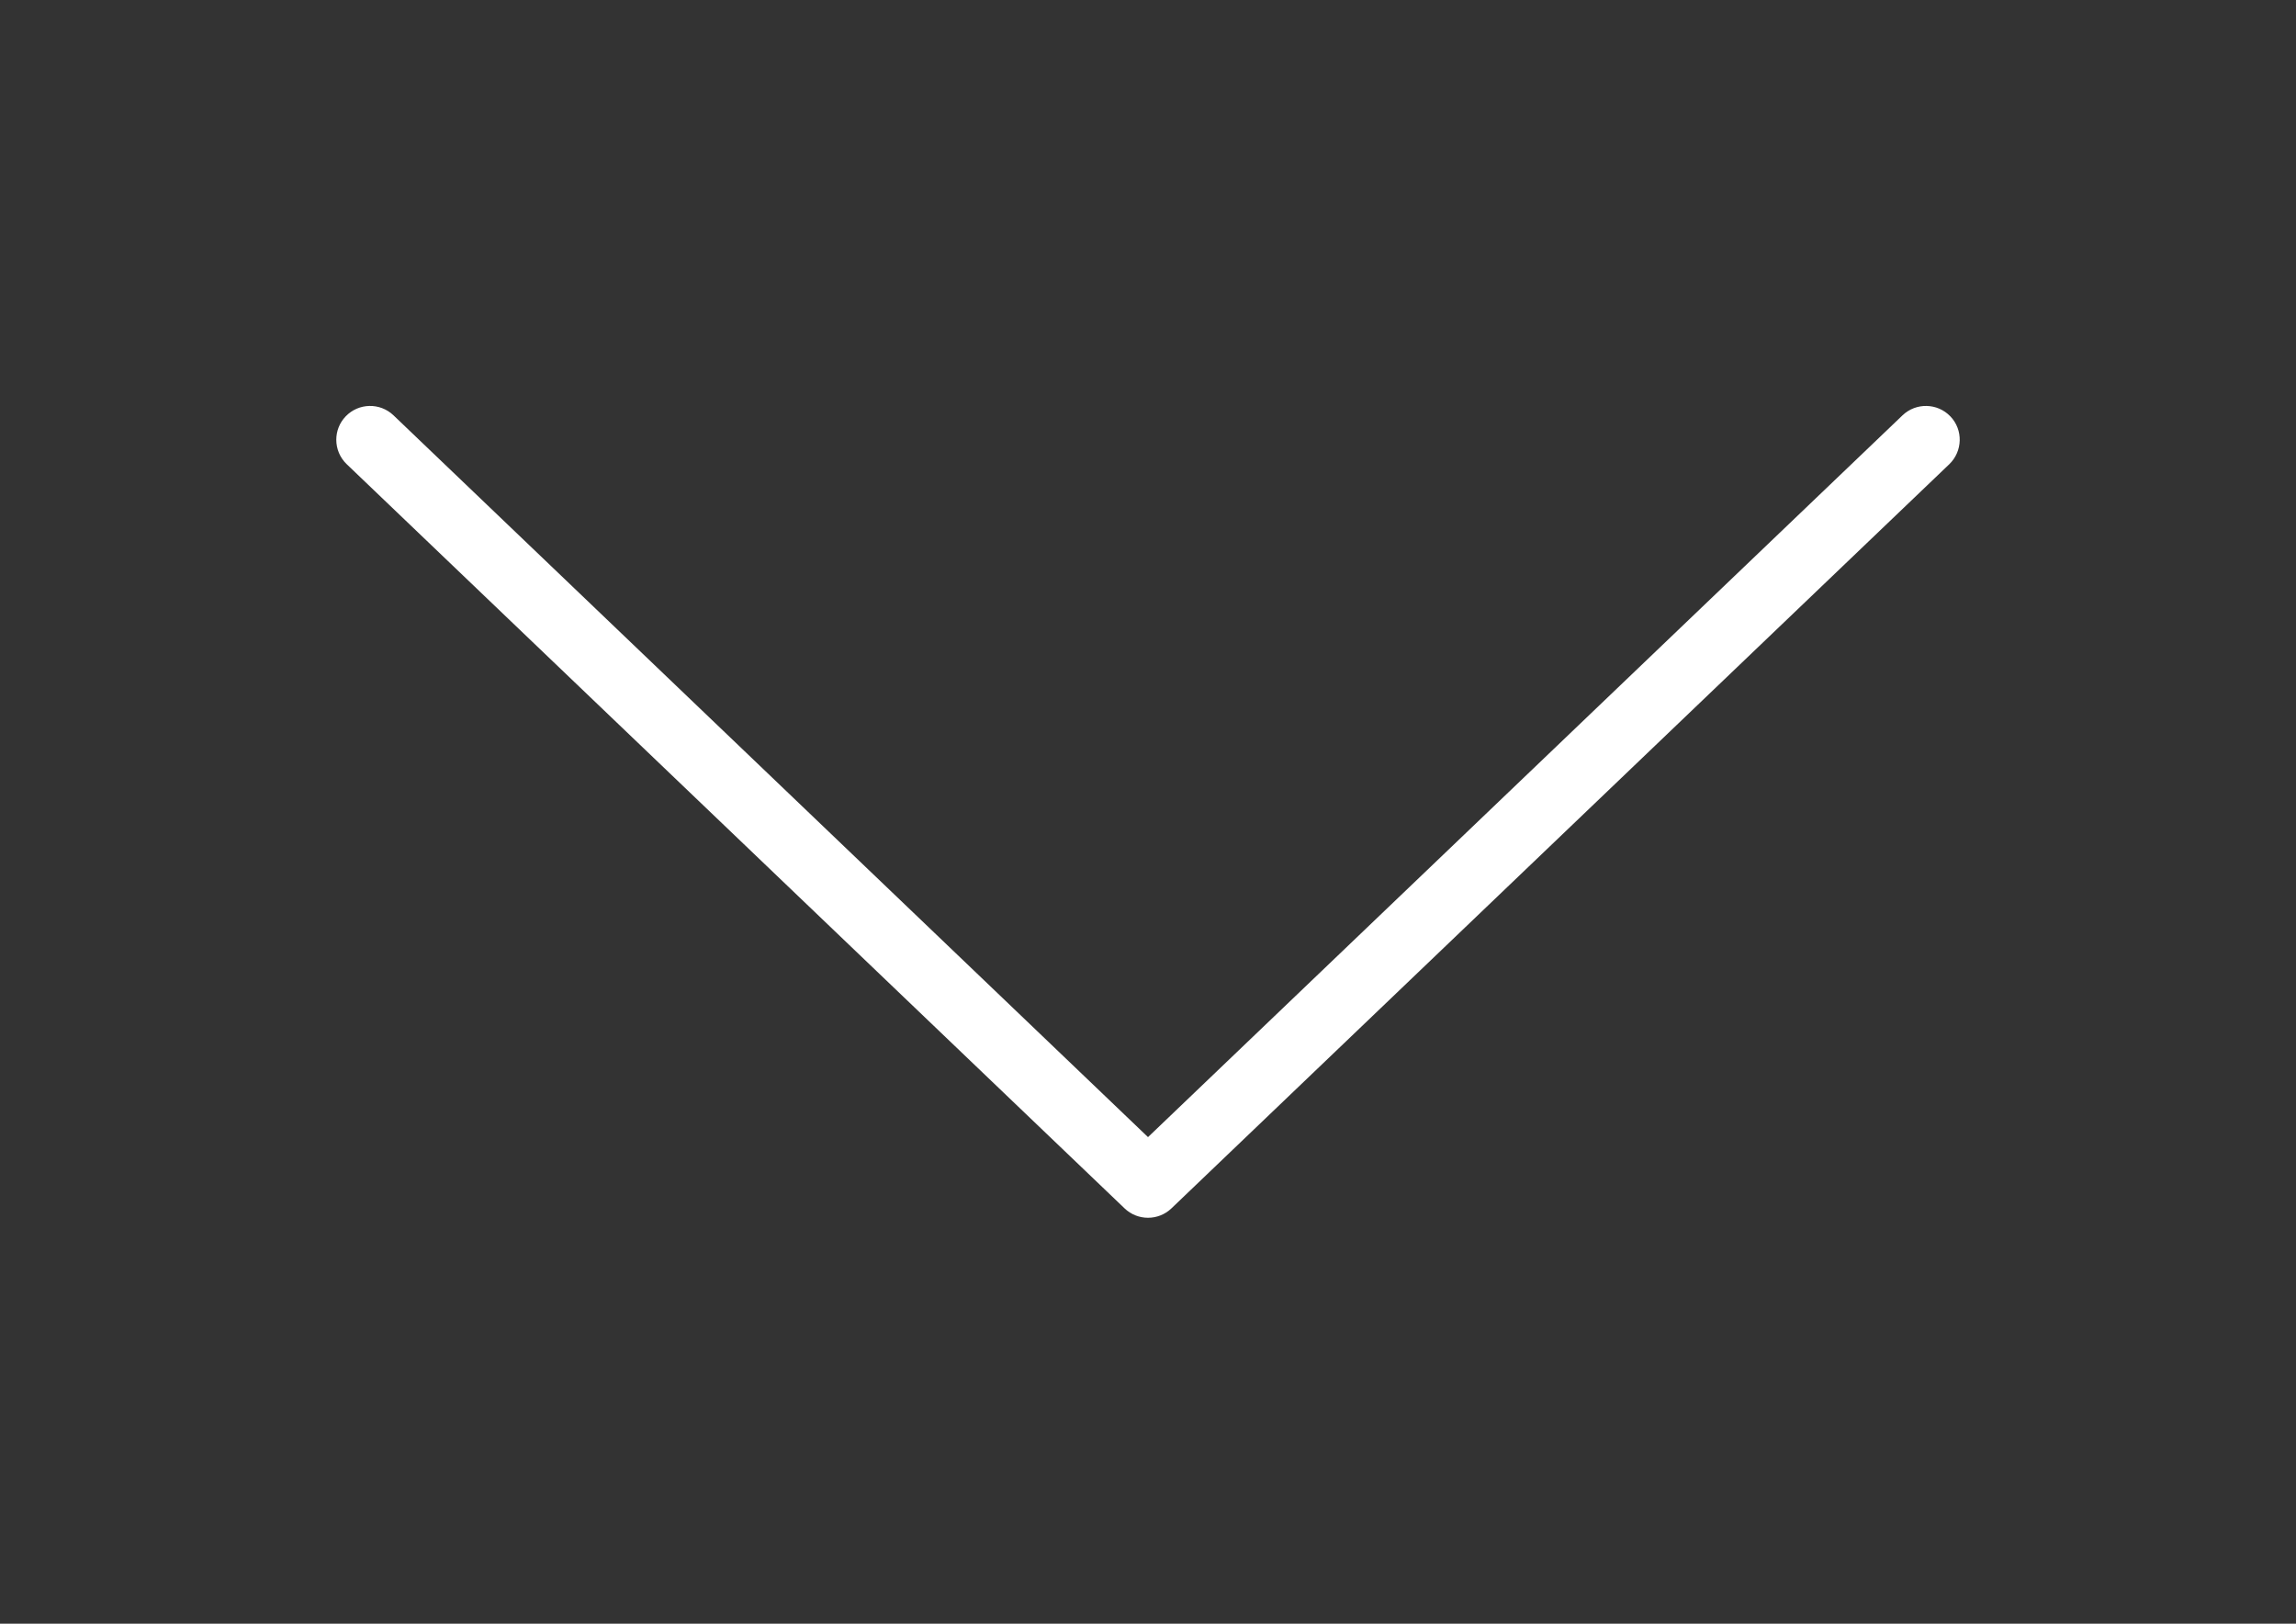 <?xml version="1.0" encoding="utf-8"?>
<!-- Generator: Adobe Illustrator 16.0.0, SVG Export Plug-In . SVG Version: 6.00 Build 0)  -->
<!DOCTYPE svg PUBLIC "-//W3C//DTD SVG 1.1//EN" "http://www.w3.org/Graphics/SVG/1.1/DTD/svg11.dtd">
<svg version="1.1" id="Layer_1" xmlns="http://www.w3.org/2000/svg" xmlns:xlink="http://www.w3.org/1999/xlink" x="0px" y="0px"
	 width="841.889px" height="595.281px" viewBox="0 0 841.889 595.281" enable-background="new 0 0 841.889 595.281"
	 xml:space="preserve">
<rect x="0" y="0" width="841.889" height="595.281" fill="#333333" stroke="none"/>
<g>
	<g>
		<path fill="#FFFFFF" d="M429.523,443.022l285.24-272.838c4.917-4.747,5.136-12.598,0.388-17.536
			c-4.734-4.941-12.584-5.111-17.537-0.387L420.948,416.886L144.281,152.259c-4.95-4.724-12.802-4.554-17.534,0.391
			c-2.304,2.396-3.439,5.498-3.439,8.574c0,3.271,1.284,6.516,3.828,8.962l285.238,272.84
			C417.169,447.6,424.727,447.6,429.523,443.022z"/>
	</g>
</g>
</svg>
